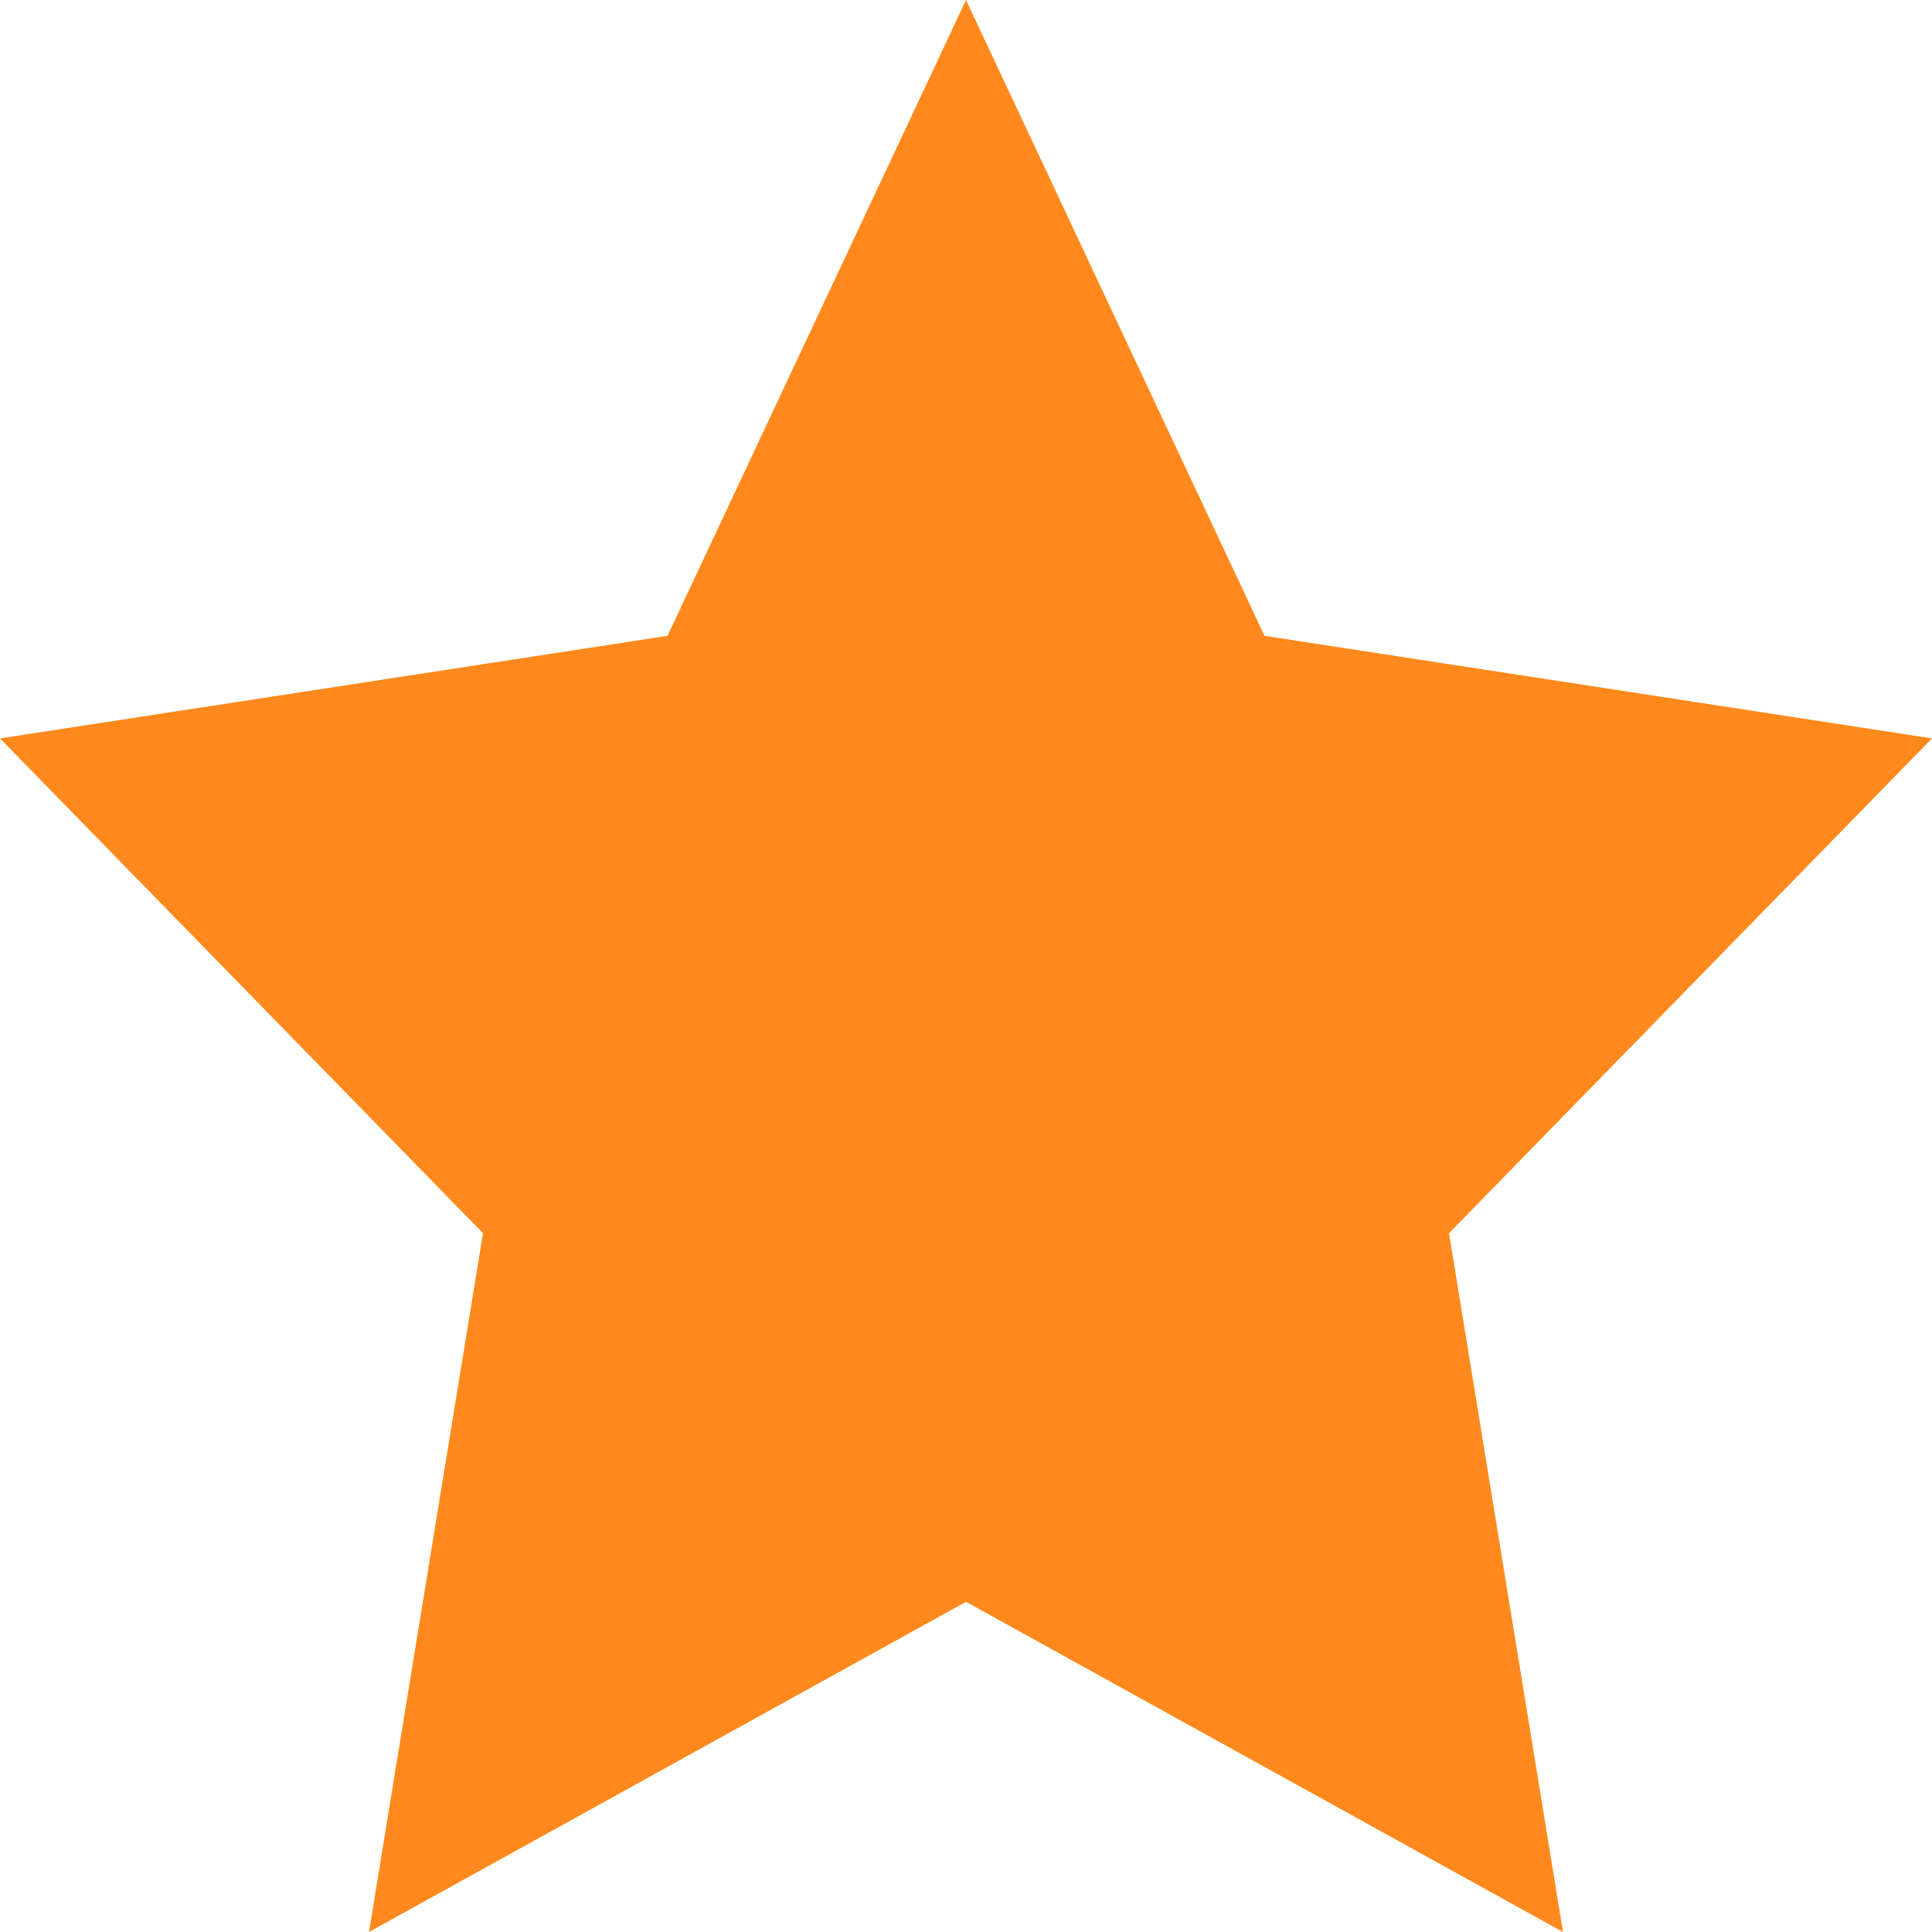 <svg width="10" height="10" viewBox="0 0 10 10" fill="none" xmlns="http://www.w3.org/2000/svg">
<path d="M5 0L6.545 3.291L10 3.822L7.5 6.383L8.09 10L5 8.291L1.91 10L2.5 6.383L0 3.822L3.455 3.291L5 0Z" fill="#FF891C"/>
</svg>
